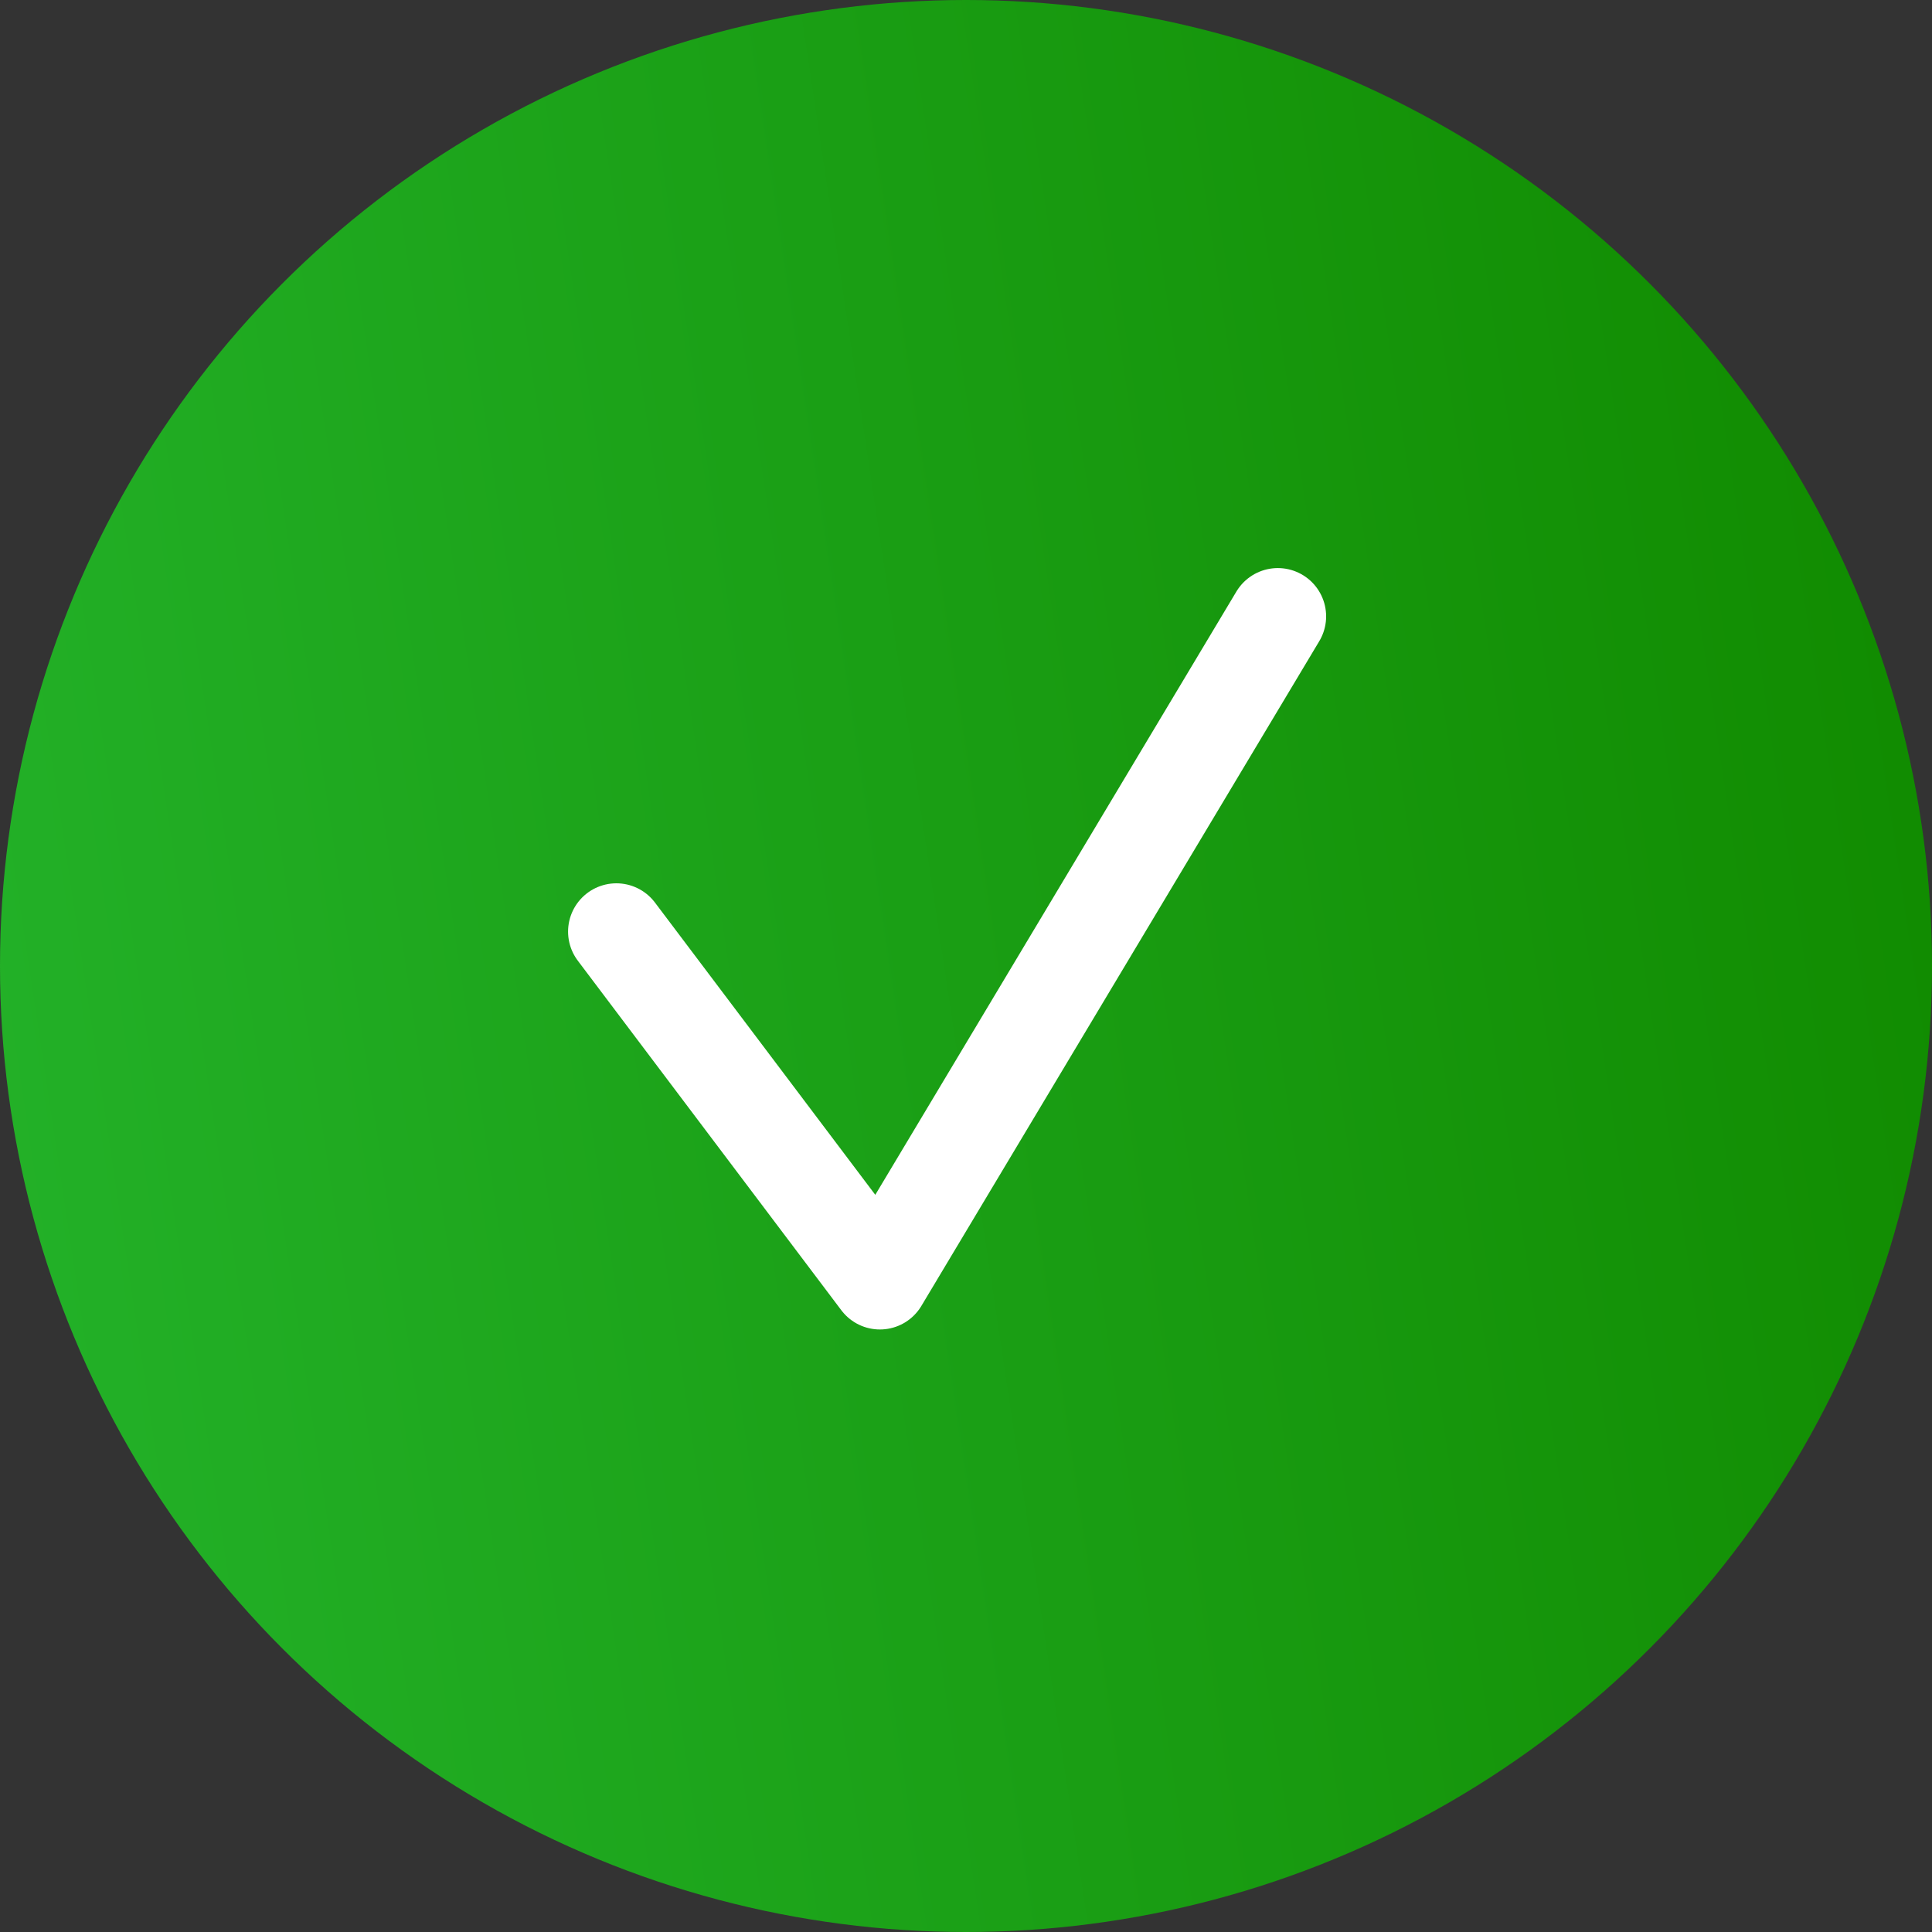 <svg xmlns="http://www.w3.org/2000/svg" xmlns:xlink="http://www.w3.org/1999/xlink" width="30" height="30" viewBox="0 0 30 30"><rect x="0" y="0" width="30" height="30" fill="#333333" stroke="none"/><defs><style>.a{fill:url(#a);}.b{fill:none;stroke:#fff;stroke-linecap:round;stroke-linejoin:round;stroke-width:1.5px;}</style><linearGradient id="a" y1="0.65" x2="1" y2="0.5" gradientUnits="objectBoundingBox"><stop offset="0" stop-color="#23b128"/><stop offset="1" stop-color="#118c01"/></linearGradient></defs><g transform="translate(-839.739 -562.739)"><circle class="a" cx="15" cy="15" r="15" transform="translate(839.739 562.739)"/><path class="b" d="M2840.319,4880.076l4.092,5.428,6.179-10.323" transform="translate(-1991.009 -4302.871)"/></g></svg>